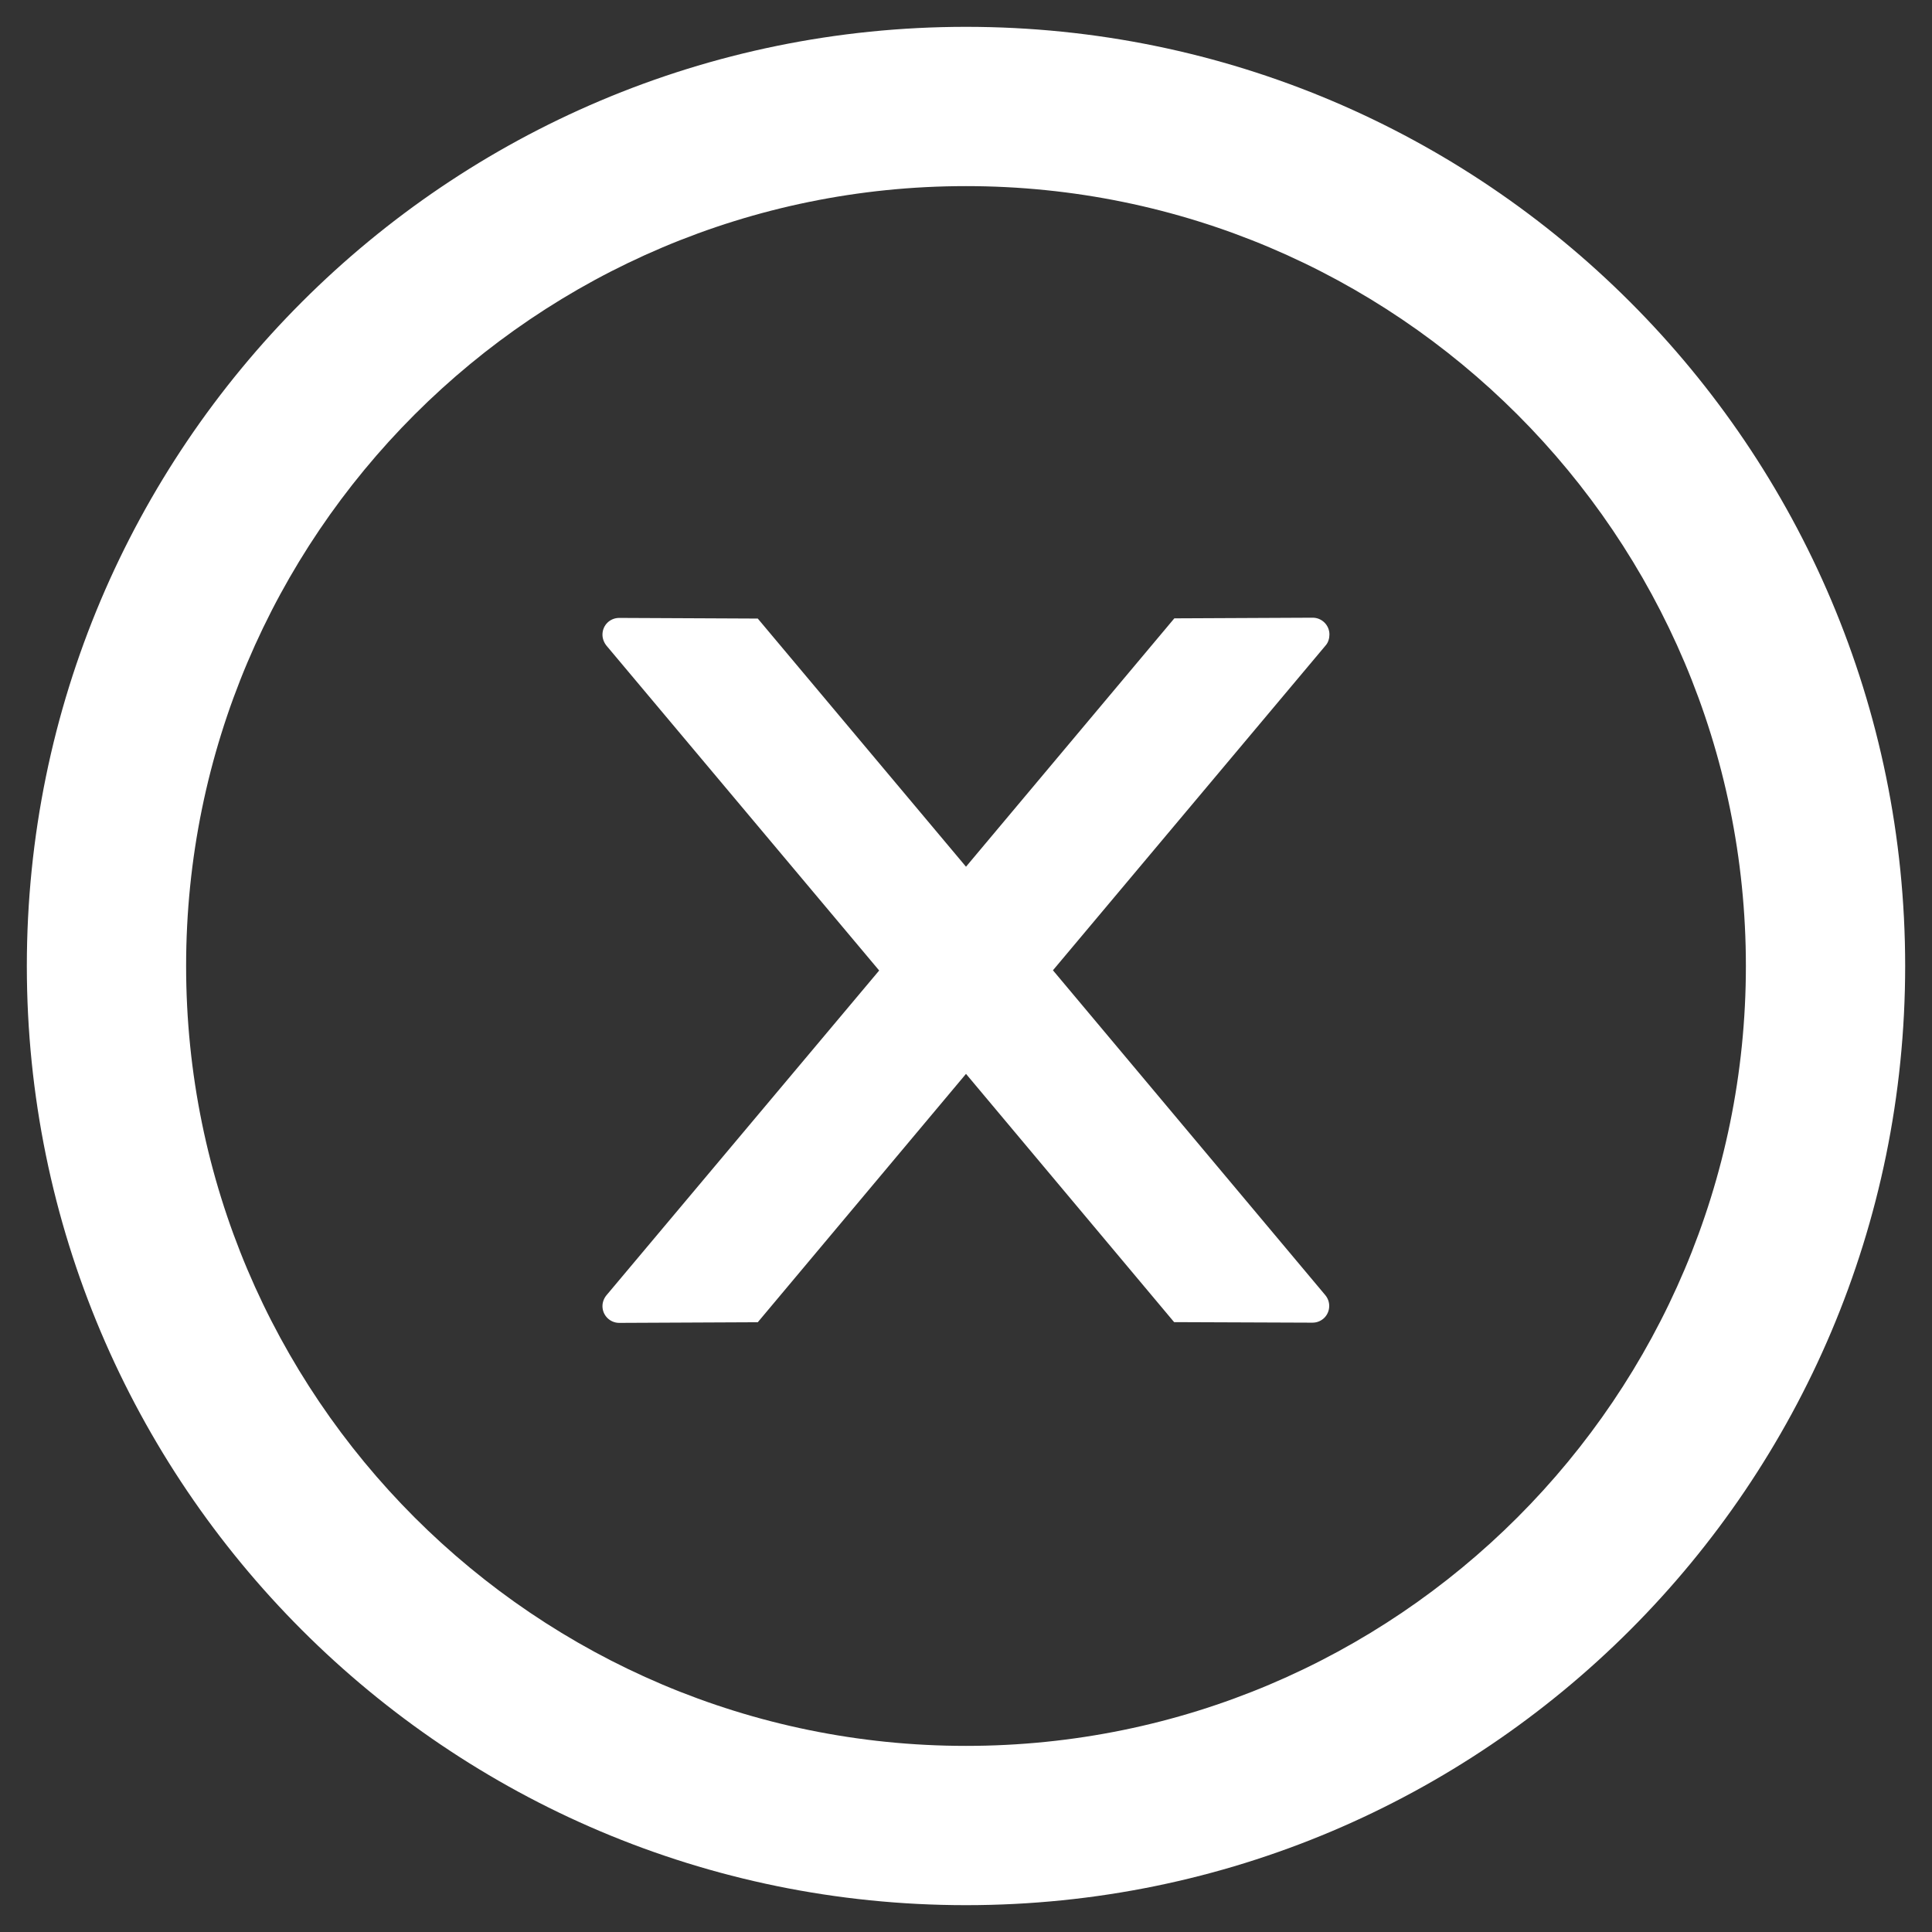 <svg width="18" height="18" viewBox="0 0 18 18" fill="none" xmlns="http://www.w3.org/2000/svg">
<rect x="0" y="0" width="18" height="18" fill="#333333" stroke="none"/>
<path d="M12.386 5.911C12.386 5.825 12.316 5.755 12.23 5.755L10.941 5.761L9 8.075L7.06 5.763L5.769 5.757C5.683 5.757 5.613 5.825 5.613 5.913C5.613 5.95 5.627 5.986 5.65 6.015L8.191 9.042L5.65 12.068C5.627 12.096 5.613 12.132 5.613 12.169C5.613 12.255 5.683 12.325 5.769 12.325L7.06 12.319L9 10.005L10.939 12.318L12.228 12.323C12.314 12.323 12.384 12.255 12.384 12.167C12.384 12.13 12.371 12.095 12.347 12.066L9.81 9.04L12.351 6.013C12.375 5.986 12.386 5.948 12.386 5.911Z" fill="white"/>
<path d="M9 0.25C4.168 0.25 0.25 4.168 0.25 9C0.25 13.832 4.168 17.75 9 17.75C13.832 17.75 17.75 13.832 17.75 9C17.75 4.168 13.832 0.25 9 0.25ZM9 16.266C4.988 16.266 1.734 13.012 1.734 9C1.734 4.988 4.988 1.734 9 1.734C13.012 1.734 16.266 4.988 16.266 9C16.266 13.012 13.012 16.266 9 16.266Z" fill="white"/>
</svg>
